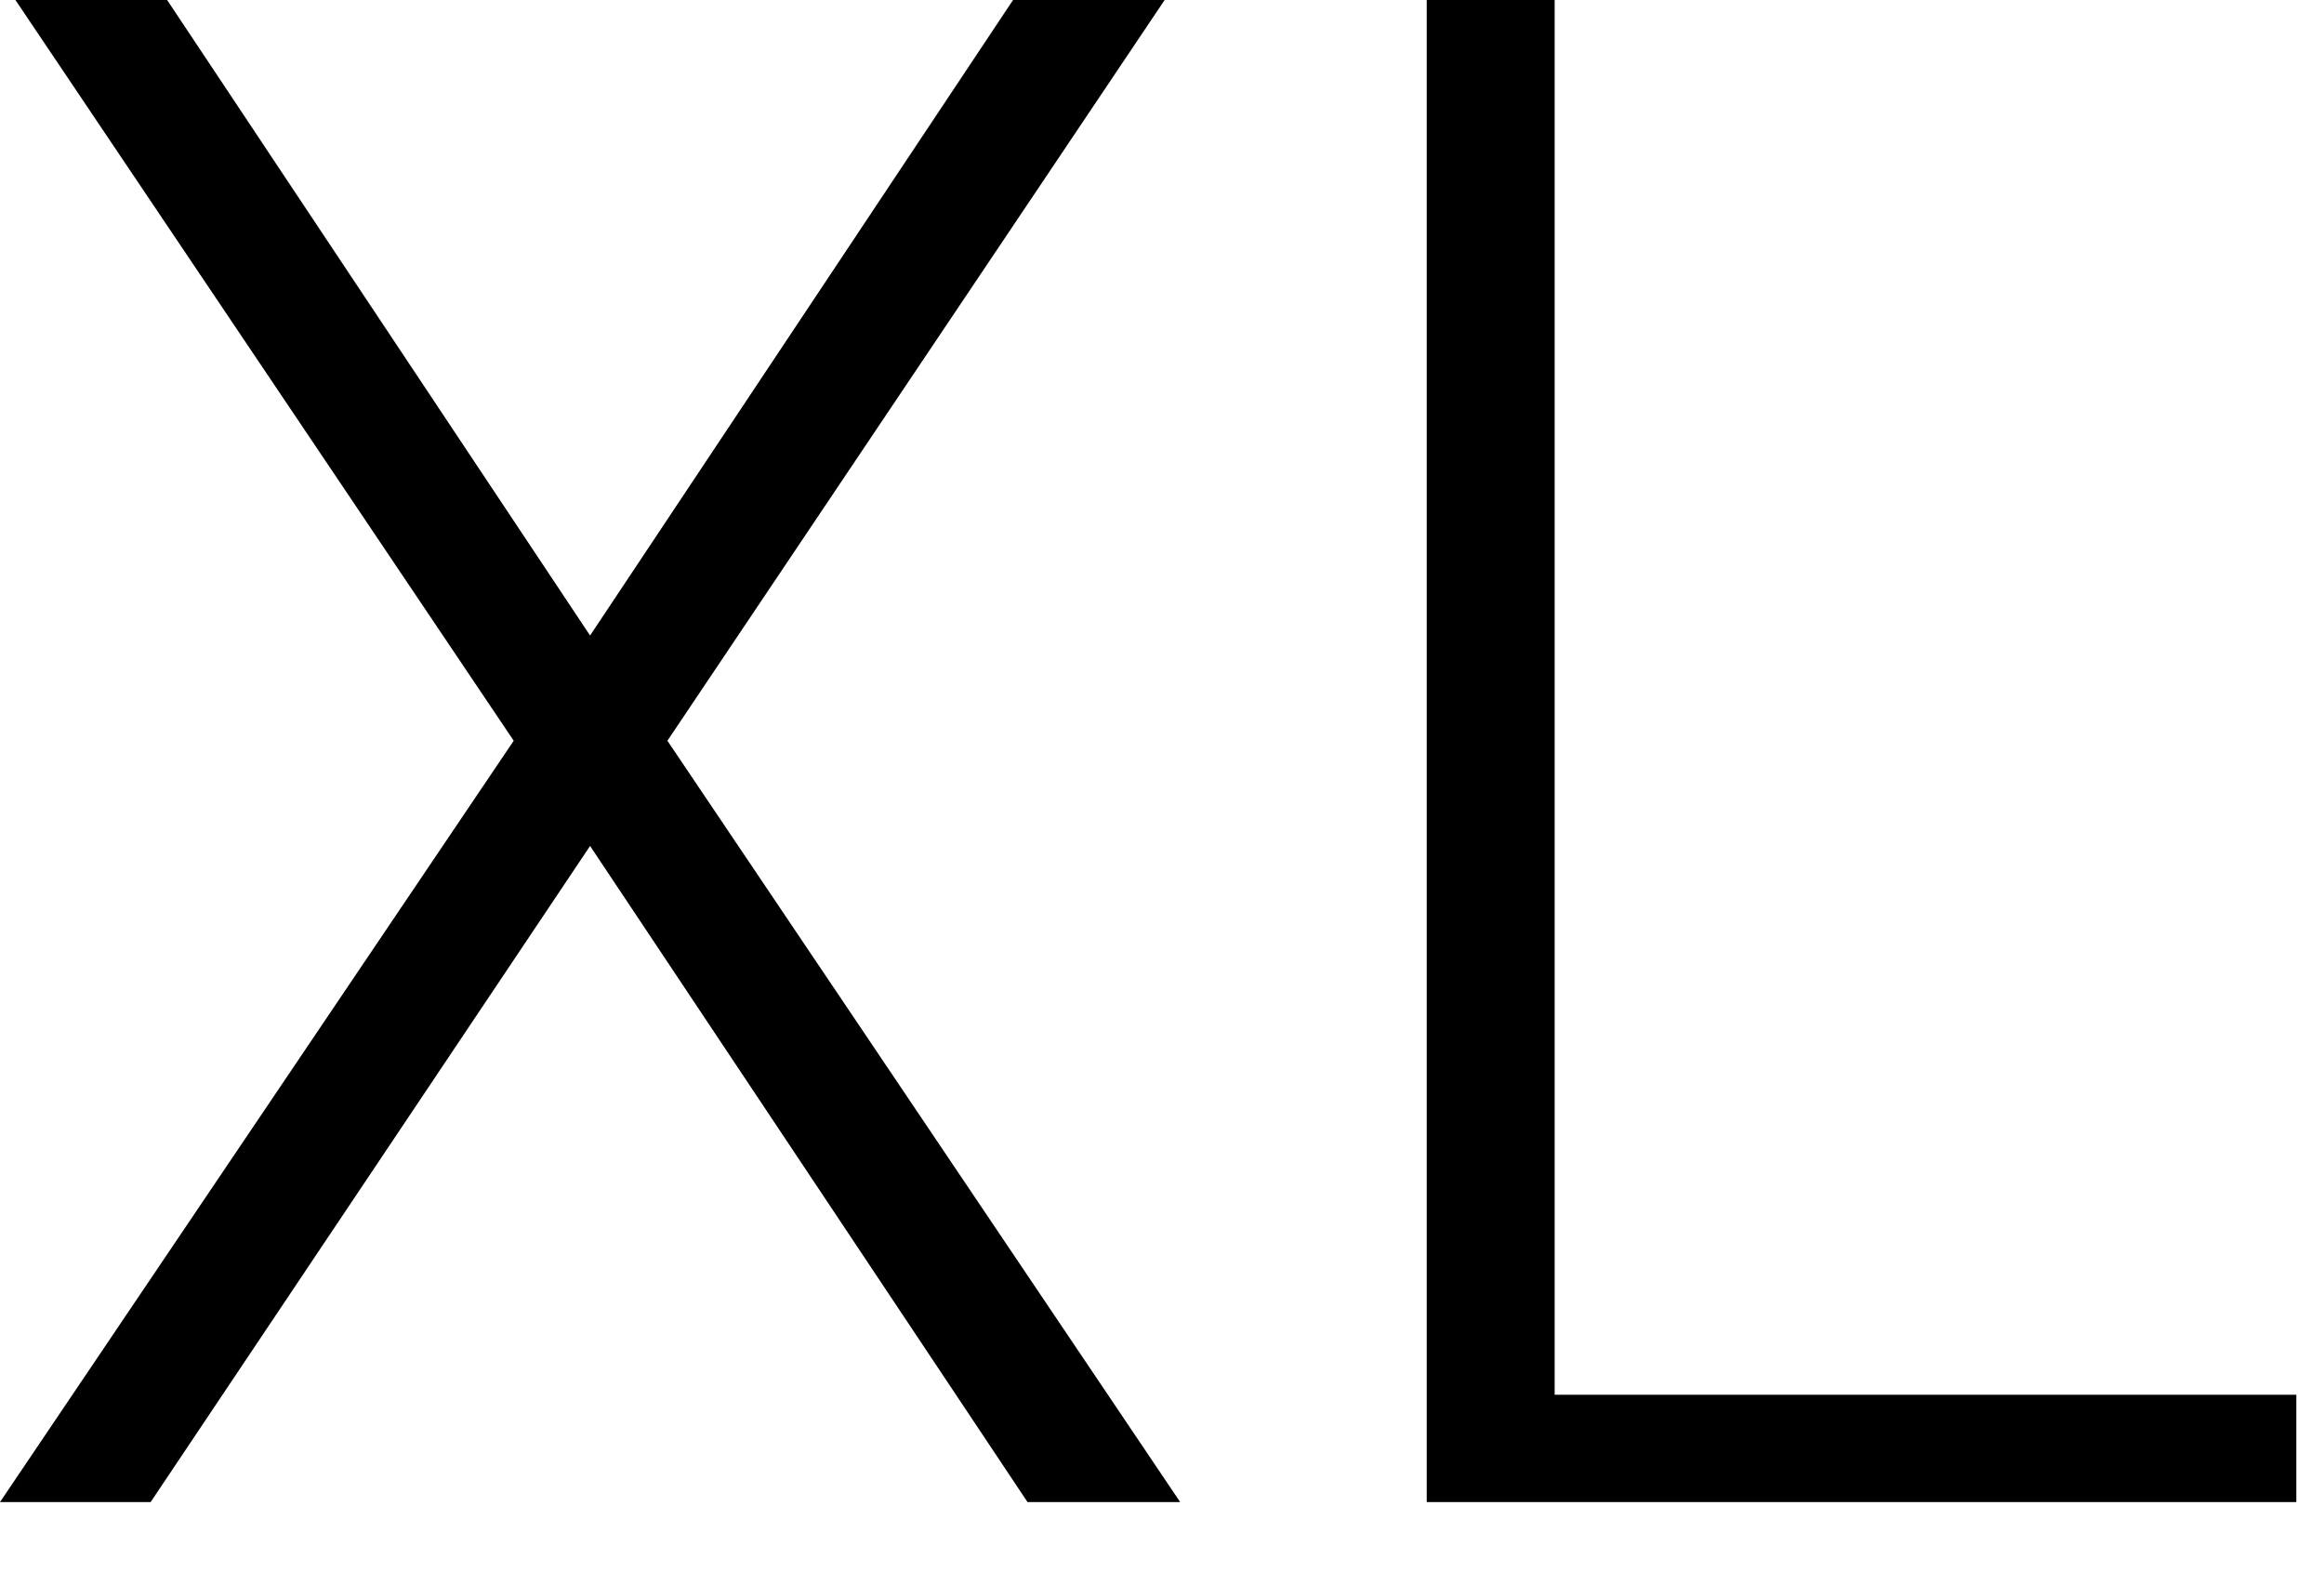 <svg width="22" height="15" viewBox="0 0 22 15" fill="none" xmlns="http://www.w3.org/2000/svg">
<path d="M5.586 6.016L9.59 0H11.025L6.318 7.012L11.172 14.219H9.727L5.586 8.008L1.426 14.219H0L4.863 7.012L0.146 0H1.582L5.586 6.016Z" fill="black"/>
<path d="M14.717 13.203H21.738V14.219H13.506V0H14.717V13.203Z" fill="black"/>
</svg>
